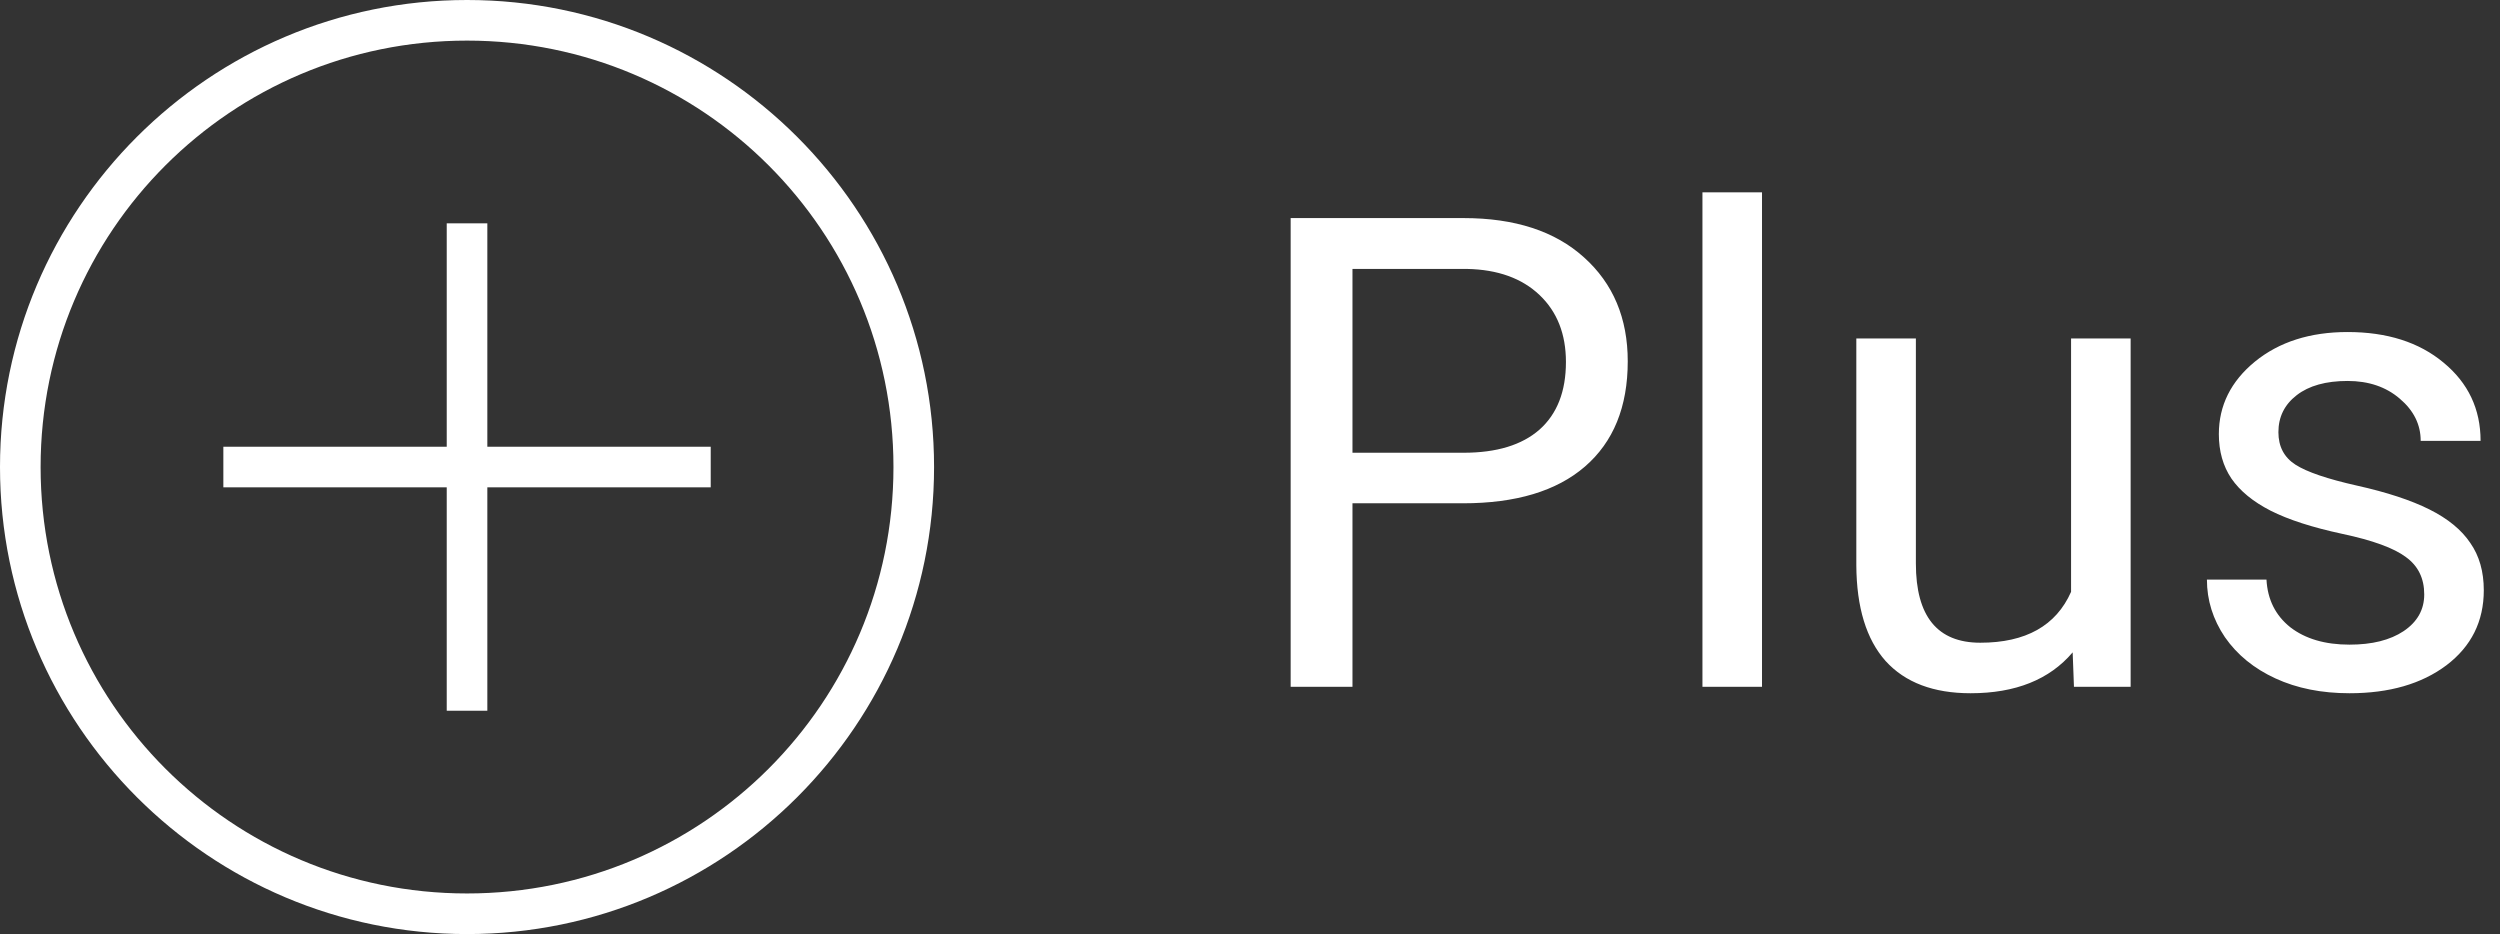 <svg width="91" height="34" viewBox="0 0 91 34" version="1.1" xmlns="http://www.w3.org/2000/svg" xmlns:xlink="http://www.w3.org/1999/xlink">
<rect x="0" y="0" width="91" height="34" fill="#333333" stroke="none"/>
<title>logo</title>
<desc>Created using Figma</desc>
<g id="Canvas" transform="translate(323 272)">
<g id="logo">
<g id="logo-dark">
<g id="Vector">
<use xlink:href="#path0_fill" transform="translate(-323 -272)" fill="#FFFFFF"/>
</g>
</g>
<g id="Plus">
<use xlink:href="#path1_fill" transform="translate(-278 -269)" fill="#FFFFFF"/>
</g>
</g>
</g>
<defs>
<path id="path0_fill" d="M 17 0C 7.62 0 0 7.62 0 17C 0 26.38 7.62 34 17 34C 26.38 34 34 26.38 34 17C 34 7.62 26.38 0 17 0ZM 17 1.478C 25.581 1.478 32.522 8.419 32.522 17C 32.522 25.581 25.581 32.522 17 32.522C 8.419 32.522 1.478 25.581 1.478 17C 1.478 8.419 8.419 1.478 17 1.478ZM 16.261 8.13L 16.261 16.261L 8.13 16.261L 8.13 17.739L 16.261 17.739L 16.261 25.87L 17.739 25.87L 17.739 17.739L 25.87 17.739L 25.87 16.261L 17.739 16.261L 17.739 8.13L 16.261 8.13Z"/>
<path id="path1_fill" d="M 4.23 15.32L 4.23 22L 1.98 22L 1.98 4.938L 8.273 4.938C 10.141 4.938 11.602 5.414 12.656 6.367C 13.719 7.32 14.25 8.582 14.25 10.152C 14.25 11.809 13.73 13.086 12.691 13.984C 11.66 14.875 10.18 15.32 8.25 15.32L 4.23 15.32ZM 4.23 13.48L 8.273 13.48C 9.477 13.48 10.398 13.199 11.039 12.637C 11.68 12.066 12 11.246 12 10.176C 12 9.16 11.68 8.348 11.039 7.738C 10.398 7.129 9.52 6.812 8.402 6.789L 4.23 6.789L 4.23 13.48ZM 19.137 22L 16.969 22L 16.969 4L 19.137 4L 19.137 22ZM 30.445 20.746C 29.602 21.738 28.363 22.234 26.73 22.234C 25.379 22.234 24.348 21.844 23.637 21.062C 22.934 20.273 22.578 19.109 22.57 17.57L 22.57 9.32L 24.738 9.32L 24.738 17.512C 24.738 19.434 25.52 20.395 27.082 20.395C 28.738 20.395 29.84 19.777 30.387 18.543L 30.387 9.32L 32.555 9.32L 32.555 22L 30.492 22L 30.445 20.746ZM 43.242 18.637C 43.242 18.051 43.02 17.598 42.574 17.277C 42.137 16.949 41.367 16.668 40.266 16.434C 39.172 16.199 38.301 15.918 37.652 15.59C 37.012 15.262 36.535 14.871 36.223 14.418C 35.918 13.965 35.766 13.426 35.766 12.801C 35.766 11.762 36.203 10.883 37.078 10.164C 37.961 9.445 39.086 9.086 40.453 9.086C 41.891 9.086 43.055 9.457 43.945 10.199C 44.844 10.941 45.293 11.891 45.293 13.047L 43.113 13.047C 43.113 12.453 42.859 11.941 42.352 11.512C 41.852 11.082 41.219 10.867 40.453 10.867C 39.664 10.867 39.047 11.039 38.602 11.383C 38.156 11.727 37.934 12.176 37.934 12.73C 37.934 13.254 38.141 13.648 38.555 13.914C 38.969 14.18 39.715 14.434 40.793 14.676C 41.879 14.918 42.758 15.207 43.43 15.543C 44.102 15.879 44.598 16.285 44.918 16.762C 45.246 17.23 45.41 17.805 45.41 18.484C 45.41 19.617 44.957 20.527 44.051 21.215C 43.145 21.895 41.969 22.234 40.523 22.234C 39.508 22.234 38.609 22.055 37.828 21.695C 37.047 21.336 36.434 20.836 35.988 20.195C 35.551 19.547 35.332 18.848 35.332 18.098L 37.5 18.098C 37.539 18.824 37.828 19.402 38.367 19.832C 38.914 20.254 39.633 20.465 40.523 20.465C 41.344 20.465 42 20.301 42.492 19.973C 42.992 19.637 43.242 19.191 43.242 18.637Z"/>
</defs>
</svg>

